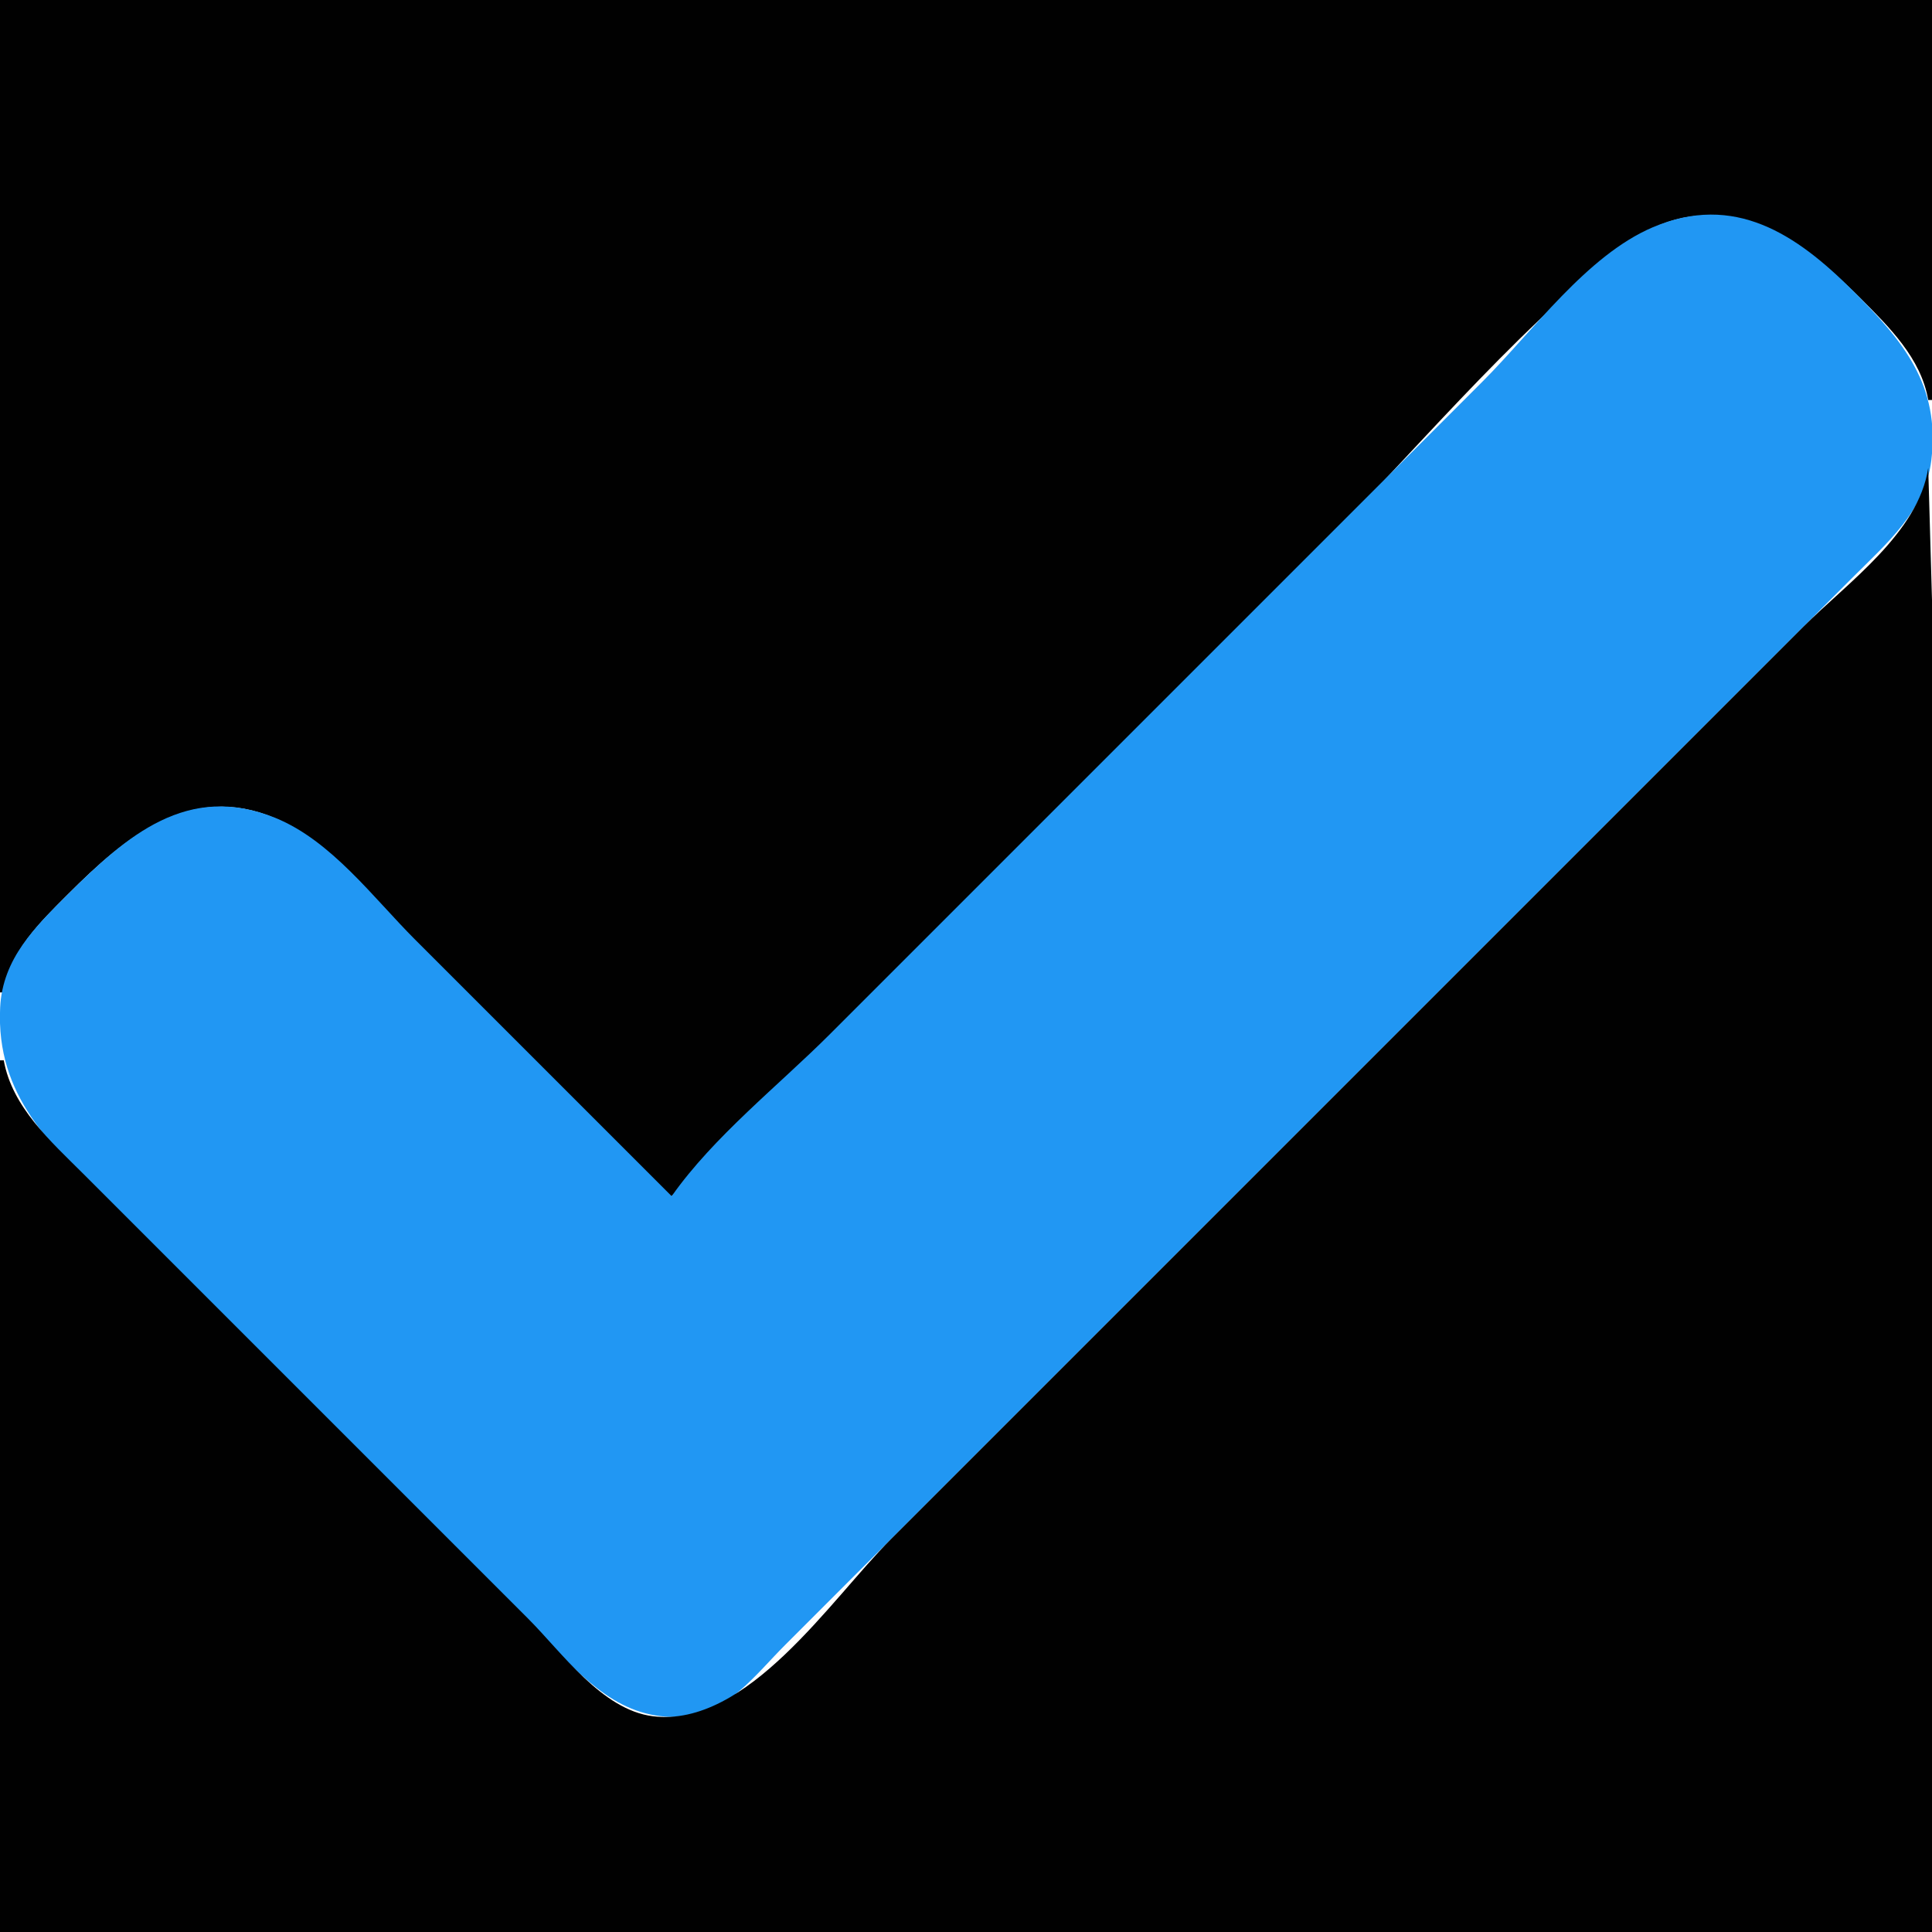 <?xml version="1.0" standalone="yes"?>
<svg xmlns="http://www.w3.org/2000/svg" width="512" height="512">
<path style="fill:#010101; stroke:none;" d="M0 0L0 263L1 263C2.63 252.124 10.55 244.451 18 237C33.059 221.94 50.47 207.202 73 216.879C87.188 222.973 98.279 238.279 109 249L177 317L178 317L346 149C373.342 121.658 399.617 89.409 430 65.518C452.999 47.433 475.539 61.532 493 79C500.642 86.645 509.085 94.913 511 106L512 106L512 0L0 0z"/>
<path style="fill:#2197f3; stroke:none;" d="M178 317L110 249C98.985 237.985 87.785 222.77 73 216.763C49.656 207.278 33.526 221.542 18 236.999C9.368 245.593 0.675 253.966 0.04 267C-1.102 290.458 13.468 303.468 29 319L89 379L144 434C154.818 444.818 164.506 456.125 181 454.91C192.878 454.034 200.194 443.806 208 436L260 384L446 198L491 153C499.9 144.101 510.197 135.342 511.816 122C514.234 102.066 504.368 90.368 491 77C476.056 62.056 459.614 51.033 438 60.233C420.535 67.667 406.186 87.814 393 101L302 192L220 274C206.272 287.728 189.177 301.132 178 317z"/>
<path style="fill:#01ffff; stroke:none;" d="M437 60L438 61L437 60M476 63L477 64L476 63z"/>
<path style="fill:#1d92f3; stroke:none;" d="M429 65L430 66L429 65M428 66L429 67L428 66z"/>
<path style="fill:#01ffff; stroke:none;" d="M481 67L482 68L481 67z"/>
<path style="fill:#1d92f3; stroke:none;" d="M482 68L483 69L482 68M483 69L484 70L483 69M484 70L485 71L484 70M485 71L486 72L485 71M486 72L487 73L486 72M487 73L488 74L487 73M488 74L489 75L488 74M489 75L490 76L489 75M490 76L491 77L490 76M491 77L492 78L491 77M492 78L493 79L492 78M493 79L494 80L493 79M494 80L495 81L494 80M495 81L496 82L495 81M496 82L497 83L496 82M497 83L498 84L497 83M498 84L499 85L498 84M499 85L500 86L499 85M500 86L501 87L500 86M501 87L502 88L501 87M504 91L505 92L504 91z"/>
<path style="fill:#2899ef; stroke:none;" d="M505 92L506 93L505 92z"/>
<path style="fill:#01ffff; stroke:none;" d="M508 97L509 98L508 97z"/>
<path style="fill:#1d92f3; stroke:none;" d="M510 102L511 103L510 102z"/>
<path style="fill:#010101; stroke:none;" d="M511 124C508.422 141.2 489.552 154.448 478 166L391 253L236 408C220.244 423.756 198.035 457.943 173 454.815C159.56 453.136 148.914 437.914 140 429L70 359L22 311C13.49 302.49 3.217 293.436 1 281L0 281L0 512L512 512L512 238L512 159L511 124z"/>
<path style="fill:#1d92f3; stroke:none;" d="M510 127L511 128L510 127z"/>
<path style="fill:#01ffff; stroke:none;" d="M509 130L510 131L509 130z"/>
<path style="fill:#1d92f3; stroke:none;" d="M508 132L509 133L508 132M507 134L508 135L507 134z"/>
<path style="fill:#2899ef; stroke:none;" d="M505 137L506 138L505 137z"/>
<path style="fill:#1d92f3; stroke:none;" d="M502 141L503 142L502 141z"/>
<path style="fill:#2899ef; stroke:none;" d="M500 143L501 144L500 143M499 144L500 145L499 144M498 145L499 146L498 145M497 146L498 147L497 146M496 147L497 148L496 147M495 148L496 149L495 148M494 149L495 150L494 149M493 150L494 151L493 150M492 151L493 152L492 151M491 152L492 153L491 152M490 153L491 154L490 153M489 154L490 155L489 154M488 155L489 156L488 155M487 156L488 157L487 156M486 157L487 158L486 157M485 158L486 159L485 158M484 159L485 160L484 159M483 160L484 161L483 160M482 161L483 162L482 161M481 162L482 163L481 162M480 163L481 164L480 163M479 164L480 165L479 164M478 165L479 166L478 165M477 166L478 167L477 166M476 167L477 168L476 167M475 168L476 169L475 168M474 169L475 170L474 169M473 170L474 171L473 170M472 171L473 172L472 171M471 172L472 173L471 172M470 173L471 174L470 173M469 174L470 175L469 174M468 175L469 176L468 175M467 176L468 177L467 176M466 177L467 178L466 177M465 178L466 179L465 178M464 179L465 180L464 179M463 180L464 181L463 180M462 181L463 182L462 181M461 182L462 183L461 182M460 183L461 184L460 183M459 184L460 185L459 184M458 185L459 186L458 185M457 186L458 187L457 186M456 187L457 188L456 187M455 188L456 189L455 188M454 189L455 190L454 189M453 190L454 191L453 190M452 191L453 192L452 191M451 192L452 193L451 192M450 193L451 194L450 193M449 194L450 195L449 194M448 195L449 196L448 195M447 196L448 197L447 196M446 197L447 198L446 197M445 198L446 199L445 198M444 199L445 200L444 199M443 200L444 201L443 200M442 201L443 202L442 201M441 202L442 203L441 202M440 203L441 204L440 203M439 204L440 205L439 204M438 205L439 206L438 205M437 206L438 207L437 206M436 207L437 208L436 207M435 208L436 209L435 208M434 209L435 210L434 209M433 210L434 211L433 210M432 211L433 212L432 211M431 212L432 213L431 212M430 213L431 214L430 213M65 214L66 215L65 214M429 214L430 215L429 214M69 215L70 216L69 215M428 215L429 216L428 215z"/>
<path style="fill:#1d92f3; stroke:none;" d="M72 216L73 217L72 216z"/>
<path style="fill:#2899ef; stroke:none;" d="M427 216L428 217L427 216M426 217L427 218L426 217M76 218L77 219L76 218M425 218L426 219L425 218z"/>
<path style="fill:#1d92f3; stroke:none;" d="M78 219L79 220L78 219z"/>
<path style="fill:#2899ef; stroke:none;" d="M424 219L425 220L424 219z"/>
<path style="fill:#1d92f3; stroke:none;" d="M79 220L80 221L79 220z"/>
<path style="fill:#2899ef; stroke:none;" d="M423 220L424 221L423 220z"/>
<path style="fill:#01ffff; stroke:none;" d="M81 221L82 222L81 221z"/>
<path style="fill:#2899ef; stroke:none;" d="M422 221L423 222L422 221M421 222L422 223L421 222M420 223L421 224L420 223M30 224L31 225L30 224M419 224L420 225L419 224M29 225L30 226L29 225M418 225L419 226L418 225z"/>
<path style="fill:#1d92f3; stroke:none;" d="M28 226L29 227L28 226z"/>
<path style="fill:#2899ef; stroke:none;" d="M417 226L418 227L417 226z"/>
<path style="fill:#1d92f3; stroke:none;" d="M27 227L28 228L27 227z"/>
<path style="fill:#2899ef; stroke:none;" d="M416 227L417 228L416 227z"/>
<path style="fill:#1d92f3; stroke:none;" d="M26 228L27 229L26 228z"/>
<path style="fill:#2899ef; stroke:none;" d="M415 228L416 229L415 228z"/>
<path style="fill:#1d92f3; stroke:none;" d="M25 229L26 230L25 229z"/>
<path style="fill:#2899ef; stroke:none;" d="M414 229L415 230L414 229z"/>
<path style="fill:#1d92f3; stroke:none;" d="M24 230L25 231L24 230z"/>
<path style="fill:#2899ef; stroke:none;" d="M413 230L414 231L413 230z"/>
<path style="fill:#1d92f3; stroke:none;" d="M23 231L24 232L23 231z"/>
<path style="fill:#2899ef; stroke:none;" d="M412 231L413 232L412 231z"/>
<path style="fill:#1d92f3; stroke:none;" d="M22 232L23 233L22 232z"/>
<path style="fill:#2899ef; stroke:none;" d="M411 232L412 233L411 232z"/>
<path style="fill:#1d92f3; stroke:none;" d="M21 233L22 234L21 233z"/>
<path style="fill:#2899ef; stroke:none;" d="M410 233L411 234L410 233z"/>
<path style="fill:#1d92f3; stroke:none;" d="M20 234L21 235L20 234z"/>
<path style="fill:#2899ef; stroke:none;" d="M409 234L410 235L409 234z"/>
<path style="fill:#1d92f3; stroke:none;" d="M19 235L20 236L19 235z"/>
<path style="fill:#2899ef; stroke:none;" d="M408 235L409 236L408 235z"/>
<path style="fill:#1d92f3; stroke:none;" d="M18 236L19 237L18 236z"/>
<path style="fill:#2899ef; stroke:none;" d="M407 236L408 237L407 236z"/>
<path style="fill:#1d92f3; stroke:none;" d="M17 237L18 238L17 237z"/>
<path style="fill:#2899ef; stroke:none;" d="M406 237L407 238L406 237z"/>
<path style="fill:#1d92f3; stroke:none;" d="M16 238L17 239L16 238z"/>
<path style="fill:#2899ef; stroke:none;" d="M405 238L406 239L405 238z"/>
<path style="fill:#1d92f3; stroke:none;" d="M15 239L16 240L15 239z"/>
<path style="fill:#2899ef; stroke:none;" d="M404 239L405 240L404 239z"/>
<path style="fill:#1d92f3; stroke:none;" d="M14 240L15 241L14 240z"/>
<path style="fill:#2899ef; stroke:none;" d="M403 240L404 241L403 240z"/>
<path style="fill:#1d92f3; stroke:none;" d="M13 241L14 242L13 241z"/>
<path style="fill:#2899ef; stroke:none;" d="M402 241L403 242L402 241z"/>
<path style="fill:#1d92f3; stroke:none;" d="M12 242L13 243L12 242z"/>
<path style="fill:#2899ef; stroke:none;" d="M401 242L402 243L401 242z"/>
<path style="fill:#1d92f3; stroke:none;" d="M11 243L12 244L11 243z"/>
<path style="fill:#2899ef; stroke:none;" d="M400 243L401 244L400 243M399 244L400 245L399 244M398 245L399 246L398 245z"/>
<path style="fill:#01ffff; stroke:none;" d="M8 246L9 247L8 246z"/>
<path style="fill:#2899ef; stroke:none;" d="M397 246L398 247L397 246M396 247L397 248L396 247M395 248L396 249L395 248M394 249L395 250L394 249M393 250L394 251L393 250M392 251L393 252L392 251M391 252L392 253L391 252M390 253L391 254L390 253M3 254L4 255L3 254M389 254L390 255L389 254M388 255L389 256L388 255z"/>
<path style="fill:#01ffff; stroke:none;" d="M2 256L3 257L2 256z"/>
<path style="fill:#2899ef; stroke:none;" d="M387 256L388 257L387 256M386 257L387 258L386 257M385 258L386 259L385 258M1 259L2 260L1 259M384 259L385 260L384 259M383 260L384 261L383 260M382 261L383 262L382 261M381 262L382 263L381 262M380 263L381 264L380 263M379 264L380 265L379 264M378 265L379 266L378 265M377 266L378 267L377 266M376 267L377 268L376 267M375 268L376 269L375 268M374 269L375 270L374 269M373 270L374 271L373 270M372 271L373 272L372 271M371 272L372 273L371 272M370 273L371 274L370 273M369 274L370 275L369 274M368 275L369 276L368 275M367 276L368 277L367 276M366 277L367 278L366 277M365 278L366 279L365 278M364 279L365 280L364 279z"/>
<path style="fill:#1d92f3; stroke:none;" d="M0 280L1 281L0 280z"/>
<path style="fill:#2899ef; stroke:none;" d="M363 280L364 281L363 280M362 281L363 282L362 281M361 282L362 283L361 282M360 283L361 284L360 283z"/>
<path style="fill:#01ffff; stroke:none;" d="M1 284L2 285L1 284z"/>
<path style="fill:#2899ef; stroke:none;" d="M359 284L360 285L359 284M358 285L359 286L358 285z"/>
<path style="fill:#1d92f3; stroke:none;" d="M2 286L3 287L2 286z"/>
<path style="fill:#2899ef; stroke:none;" d="M357 286L358 287L357 286M356 287L357 288L356 287M355 288L356 289L355 288M354 289L355 290L354 289M353 290L354 291L353 290M352 291L353 292L352 291M351 292L352 293L351 292M350 293L351 294L350 293z"/>
<path style="fill:#1d92f3; stroke:none;" d="M6 294L7 295L6 294z"/>
<path style="fill:#2899ef; stroke:none;" d="M349 294L350 295L349 294M348 295L349 296L348 295M347 296L348 297L347 296M346 297L347 298L346 297M345 298L346 299L345 298z"/>
<path style="fill:#01ffff; stroke:none;" d="M10 299L11 300L10 299z"/>
<path style="fill:#2899ef; stroke:none;" d="M344 299L345 300L344 299M343 300L344 301L343 300M342 301L343 302L342 301M341 302L342 303L341 302M340 303L341 304L340 303M339 304L340 305L339 304M338 305L339 306L338 305M337 306L338 307L337 306M336 307L337 308L336 307M335 308L336 309L335 308M334 309L335 310L334 309M333 310L334 311L333 310M332 311L333 312L332 311M331 312L332 313L331 312M330 313L331 314L330 313M329 314L330 315L329 314M328 315L329 316L328 315M327 316L328 317L327 316M326 317L327 318L326 317M325 318L326 319L325 318M324 319L325 320L324 319M323 320L324 321L323 320M322 321L323 322L322 321M321 322L322 323L321 322M320 323L321 324L320 323M319 324L320 325L319 324M318 325L319 326L318 325M317 326L318 327L317 326M316 327L317 328L316 327M315 328L316 329L315 328M314 329L315 330L314 329M313 330L314 331L313 330M312 331L313 332L312 331M311 332L312 333L311 332M310 333L311 334L310 333M309 334L310 335L309 334M308 335L309 336L308 335M307 336L308 337L307 336M306 337L307 338L306 337M305 338L306 339L305 338M304 339L305 340L304 339M303 340L304 341L303 340M302 341L303 342L302 341M301 342L302 343L301 342M300 343L301 344L300 343M299 344L300 345L299 344M298 345L299 346L298 345M297 346L298 347L297 346M296 347L297 348L296 347M295 348L296 349L295 348M294 349L295 350L294 349M293 350L294 351L293 350M292 351L293 352L292 351M291 352L292 353L291 352M290 353L291 354L290 353M289 354L290 355L289 354M288 355L289 356L288 355M287 356L288 357L287 356M286 357L287 358L286 357M285 358L286 359L285 358M284 359L285 360L284 359M283 360L284 361L283 360M282 361L283 362L282 361M281 362L282 363L281 362M280 363L281 364L280 363M279 364L280 365L279 364M278 365L279 366L278 365M277 366L278 367L277 366M276 367L277 368L276 367M275 368L276 369L275 368M274 369L275 370L274 369M273 370L274 371L273 370M272 371L273 372L272 371M271 372L272 373L271 372M270 373L271 374L270 373M269 374L270 375L269 374M268 375L269 376L268 375M267 376L268 377L267 376M266 377L267 378L266 377M265 378L266 379L265 378M264 379L265 380L264 379M263 380L264 381L263 380M262 381L263 382L262 381M261 382L262 383L261 382M260 383L261 384L260 383M259 384L260 385L259 384M258 385L259 386L258 385M257 386L258 387L257 386M256 387L257 388L256 387M255 388L256 389L255 388M254 389L255 390L254 389M253 390L254 391L253 390M252 391L253 392L252 391M251 392L252 393L251 392M250 393L251 394L250 393M249 394L250 395L249 394M248 395L249 396L248 395M247 396L248 397L247 396M246 397L247 398L246 397M245 398L246 399L245 398M244 399L245 400L244 399M243 400L244 401L243 400M242 401L243 402L242 401M241 402L242 403L241 402M240 403L241 404L240 403M239 404L240 405L239 404M238 405L239 406L238 405M237 406L238 407L237 406M236 407L237 408L236 407M235 408L236 409L235 408M234 409L235 410L234 409M233 410L234 411L233 410M232 411L233 412L232 411M231 412L232 413L231 412M230 413L231 414L230 413M229 414L230 415L229 414M228 415L229 416L228 415M227 416L228 417L227 416M226 417L227 418L226 417M225 418L226 419L225 418M224 419L225 420L224 419M223 420L224 421L223 420M222 421L223 422L222 421M221 422L222 423L221 422M220 423L221 424L220 423M219 424L220 425L219 424M218 425L219 426L218 425M217 426L218 427L217 426M216 427L217 428L216 427M215 428L216 429L215 428M214 429L215 430L214 429M213 430L214 431L213 430M212 431L213 432L212 431M211 432L212 433L211 432M210 433L211 434L210 433M209 434L210 435L209 434M208 435L209 436L208 435M207 436L208 437L207 436M206 437L207 438L206 437M205 438L206 439L205 438M204 439L205 440L204 439M203 440L204 441L203 440M202 441L203 442L202 441M201 442L202 443L201 442M200 443L201 444L200 443M199 444L200 445L199 444M198 445L199 446L198 445M197 446L198 447L197 446z"/>
<path style="fill:#1d92f3; stroke:none;" d="M158 447L159 448L158 447z"/>
<path style="fill:#2899ef; stroke:none;" d="M196 447L197 448L196 447z"/>
<path style="fill:#01ffff; stroke:none;" d="M159 448L160 449L159 448z"/>
<path style="fill:#1d92f3; stroke:none;" d="M194 449L195 450L194 449M163 451L164 452L163 451z"/>
<path style="fill:#2899ef; stroke:none;" d="M191 451L192 452L191 451z"/>
<path style="fill:#1d92f3; stroke:none;" d="M165 452L166 453L165 452z"/>
<path style="fill:#01ffff; stroke:none;" d="M170 454L171 455L170 454z"/>
<path style="fill:#1d92f3; stroke:none;" d="M184 454L185 455L184 454z"/>
</svg>
